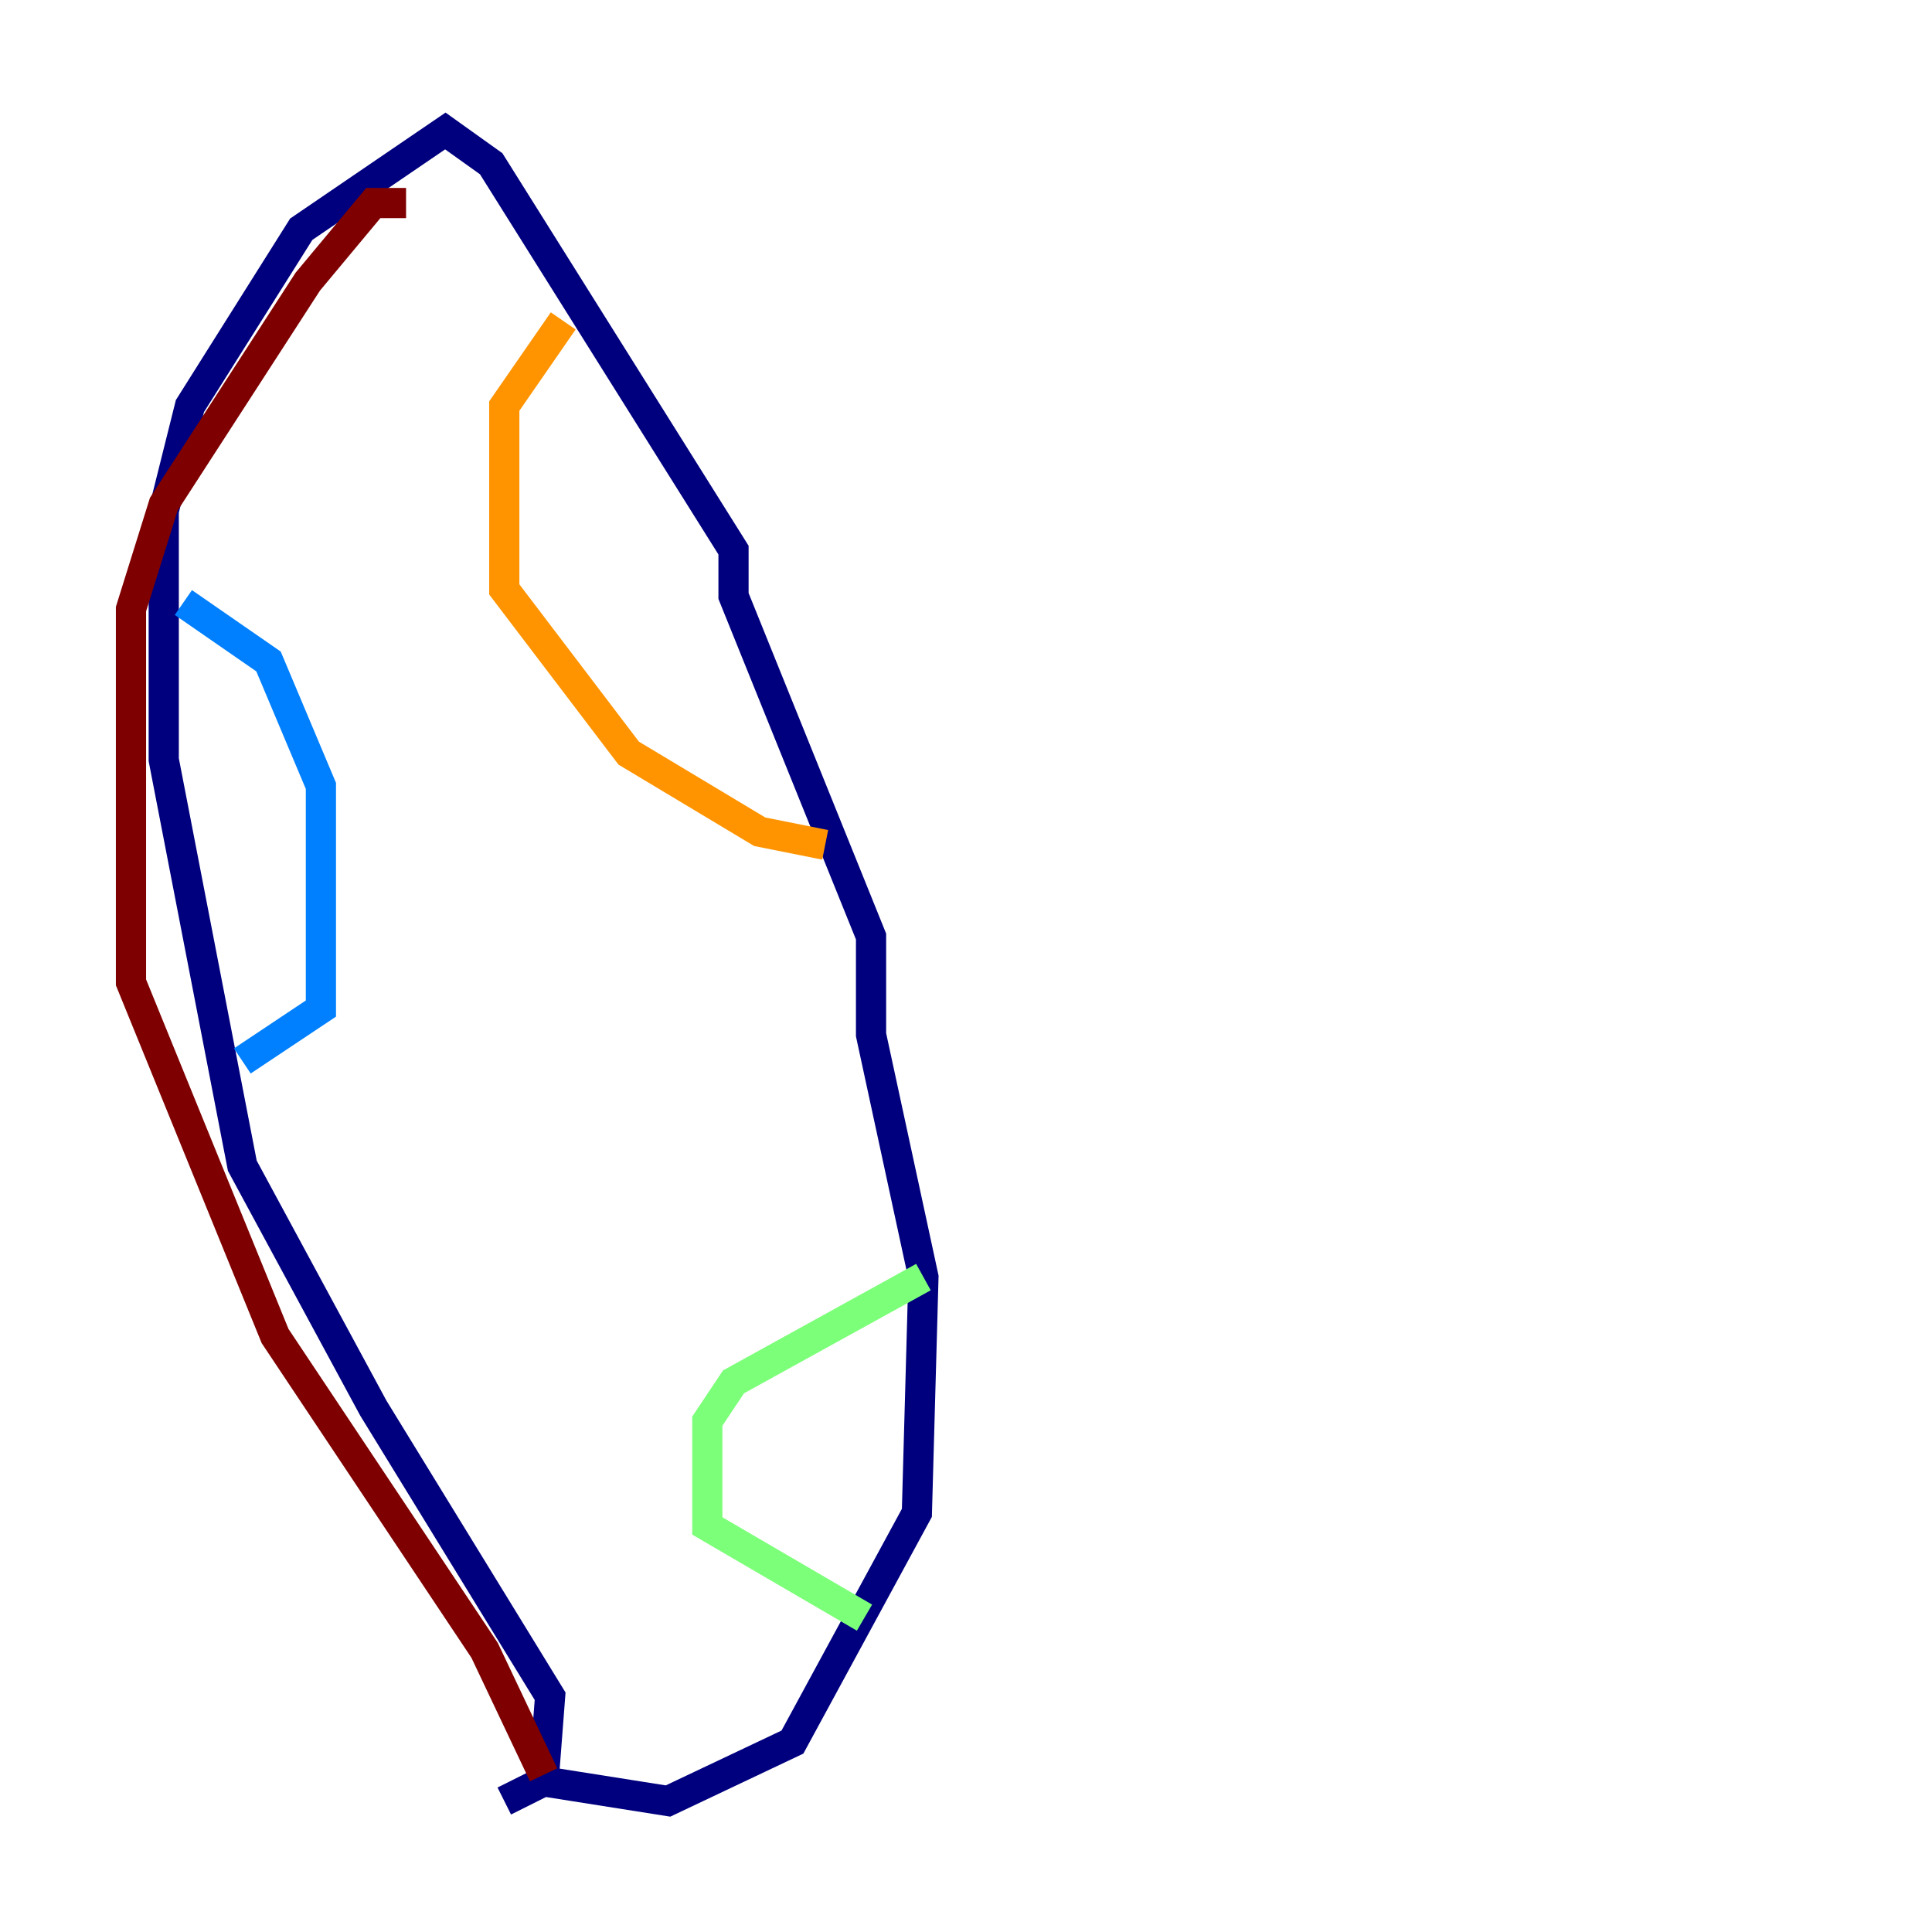 <?xml version="1.0" encoding="utf-8" ?>
<svg baseProfile="tiny" height="128" version="1.2" viewBox="0,0,128,128" width="128" xmlns="http://www.w3.org/2000/svg" xmlns:ev="http://www.w3.org/2001/xml-events" xmlns:xlink="http://www.w3.org/1999/xlink"><defs /><polyline fill="none" points="33.41,119.322 36.014,118.02 36.447,112.38 24.732,93.288 16.054,77.234 10.848,50.332 10.848,33.844 12.583,26.902 19.959,15.186 29.505,8.678 32.542,10.848 48.597,36.447 48.597,39.485 57.709,62.047 57.709,68.556 61.18,84.61 60.746,100.231 52.502,115.417 44.258,119.322 36.014,118.02" stroke="#00007f" stroke-width="2" /><polyline fill="none" points="12.149,39.919 17.79,43.824 21.261,52.068 21.261,66.82 16.054,70.291" stroke="#0080ff" stroke-width="2" /><polyline fill="none" points="61.18,84.61 48.597,91.552 46.861,94.156 46.861,101.098 57.275,107.173" stroke="#7cff79" stroke-width="2" /><polyline fill="none" points="37.315,21.261 33.41,26.902 33.41,39.051 41.654,49.898 50.332,55.105 54.671,55.973" stroke="#ff9400" stroke-width="2" /><polyline fill="none" points="36.014,117.586 32.108,109.342 18.224,88.515 8.678,65.085 8.678,40.352 10.848,33.41 20.393,18.658 24.732,13.451 26.902,13.451" stroke="#7f0000" stroke-width="2" /></svg>